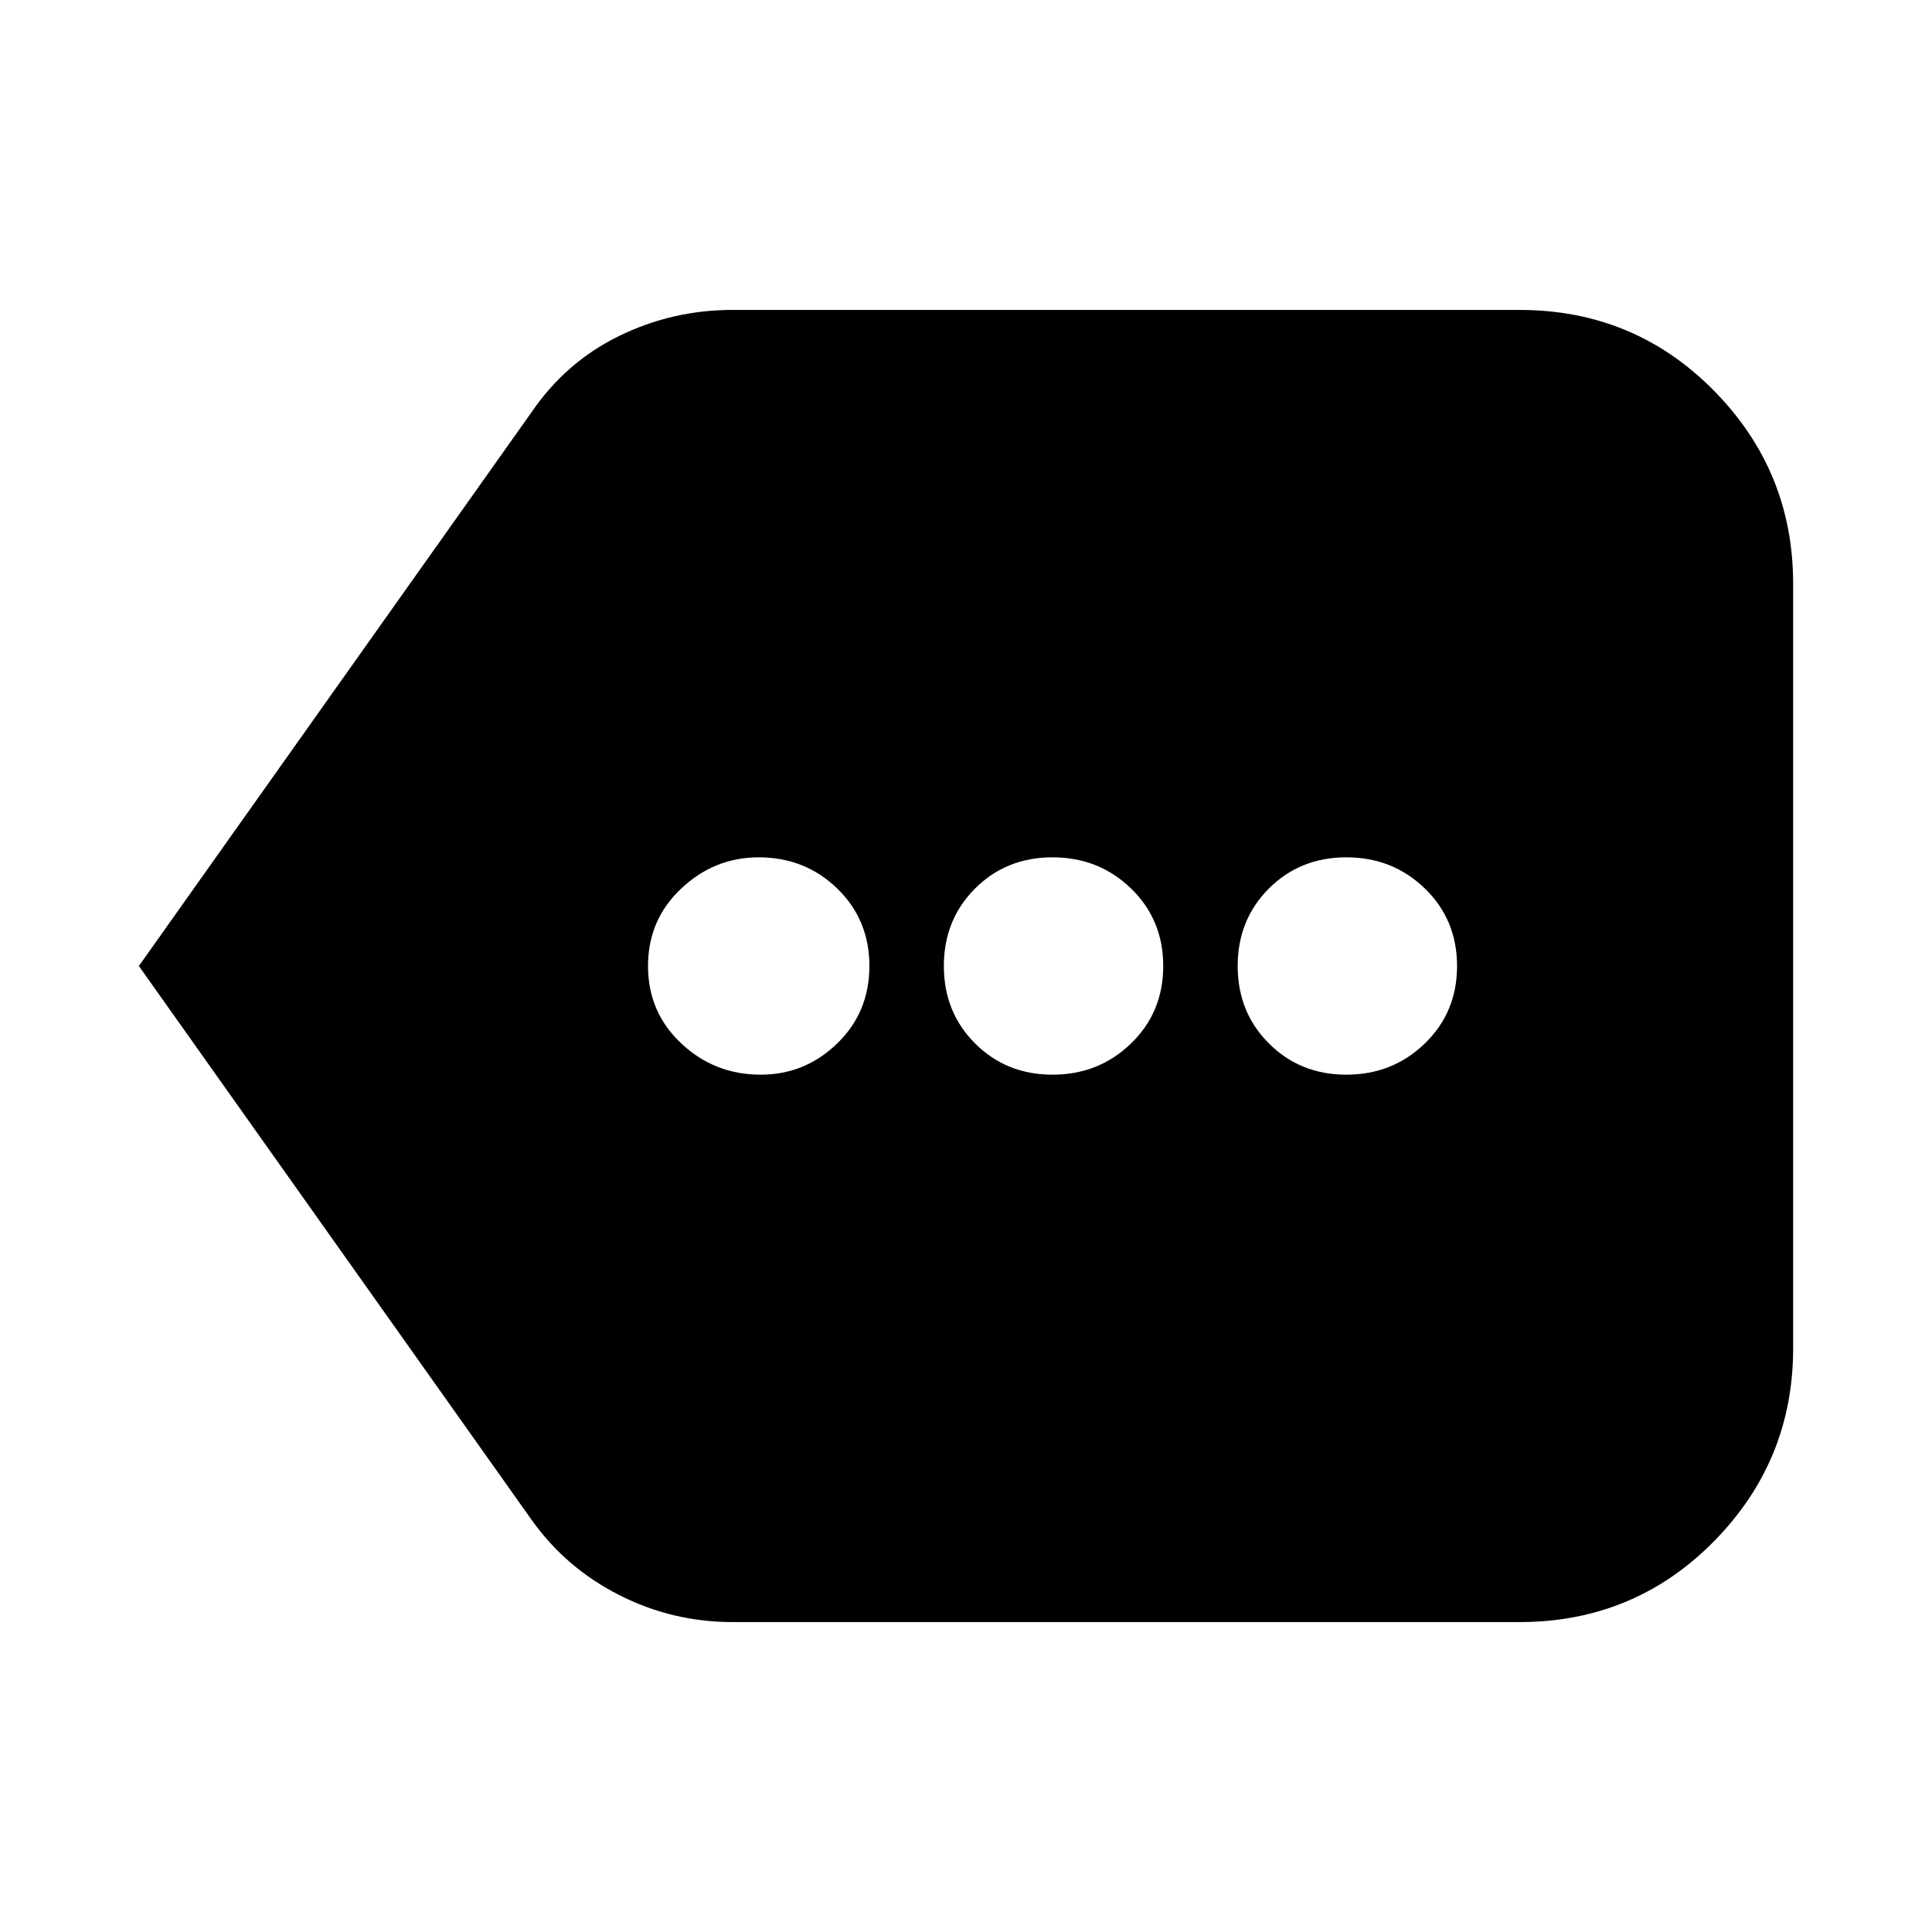 <svg xmlns="http://www.w3.org/2000/svg" height="24" width="24"><path d="M9.45 13.35q.55 0 .95-.388.4-.387.4-.962t-.4-.963q-.4-.387-.975-.387-.55 0-.962.387-.413.388-.413.963t.413.962q.412.388.987.388Zm3.625 0q.575 0 .975-.388.4-.387.4-.962t-.4-.963q-.4-.387-.975-.387t-.962.387q-.388.388-.388.963t.388.962q.387.388.962.388Zm3.65 0q.575 0 .975-.388.4-.387.4-.962t-.4-.963q-.4-.387-.975-.387t-.962.387q-.388.388-.388.963t.388.962q.387.388.962.388Zm-15-1.35L6.6 5.125q.425-.625 1.088-.95Q8.35 3.85 9.1 3.85h9.775q1.425 0 2.413 1 .987 1 .987 2.4v9.5q0 1.4-.987 2.4-.988 1-2.413 1H9.1q-.75 0-1.412-.338-.663-.337-1.088-.937Z"/></svg>
